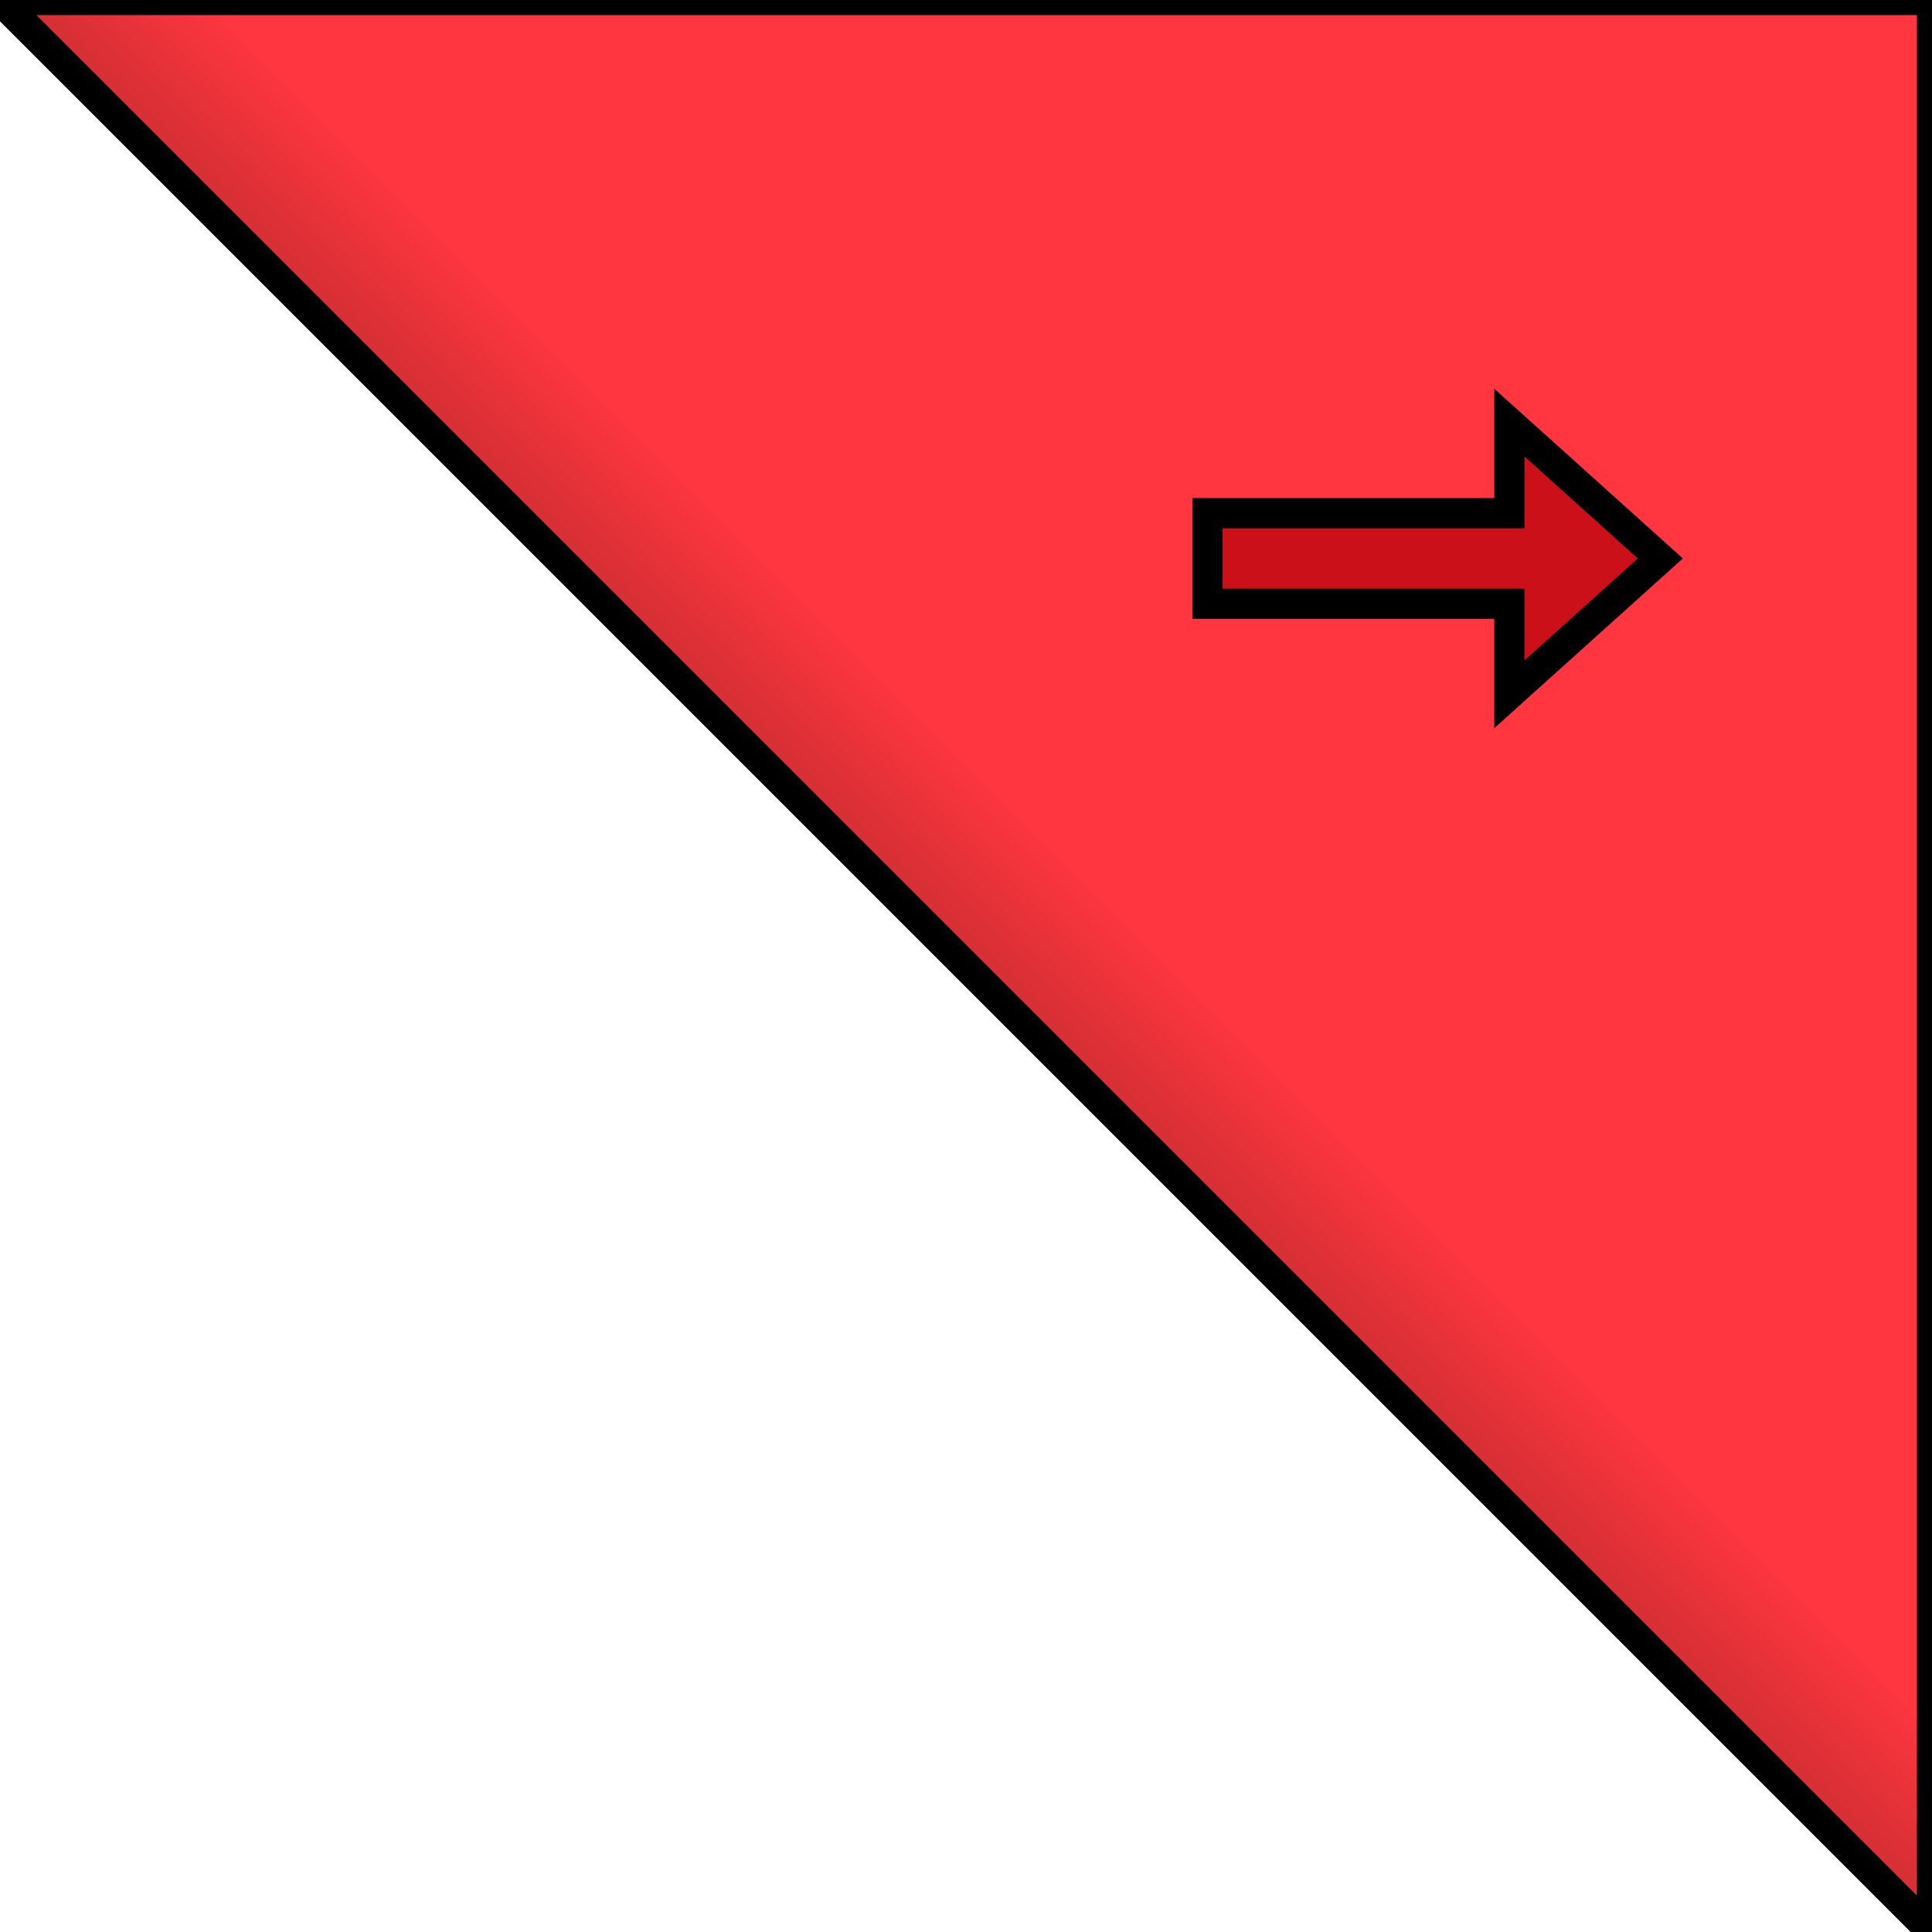 <svg width="64px" height="64px" version="1.1" xmlns="http://www.w3.org/2000/svg">
	<defs>
		<linearGradient id="fill" x1="0%" y1="0%" x2="100%" y2="0%" gradientTransform="rotate(-45)">
			<stop offset="0%" style="stop-color:rgb(214, 47, 52);stop-opacity:1"/>
			<stop offset="1%" style="stop-color:rgb(214, 47, 52);stop-opacity:1"/>
			
			<stop offset="8%" style="stop-color:rgb(255, 54, 64);stop-opacity:1"/>
			<stop offset="100%" style="stop-color:rgb(255, 54, 64);stop-opacity:1"/>
			
		</linearGradient>
	</defs>

	<path d="M 0 0 L 64 0 L 64 64 Z" stroke="clourname" fill="url(#fill)"/>
	<path d="M 40 17 L 50 17 L 50 14 L 55 18.5 L 50 23 L 50 20 L 40 20 Z" stroke="clourname" fill="#cc1019"/>
</svg>